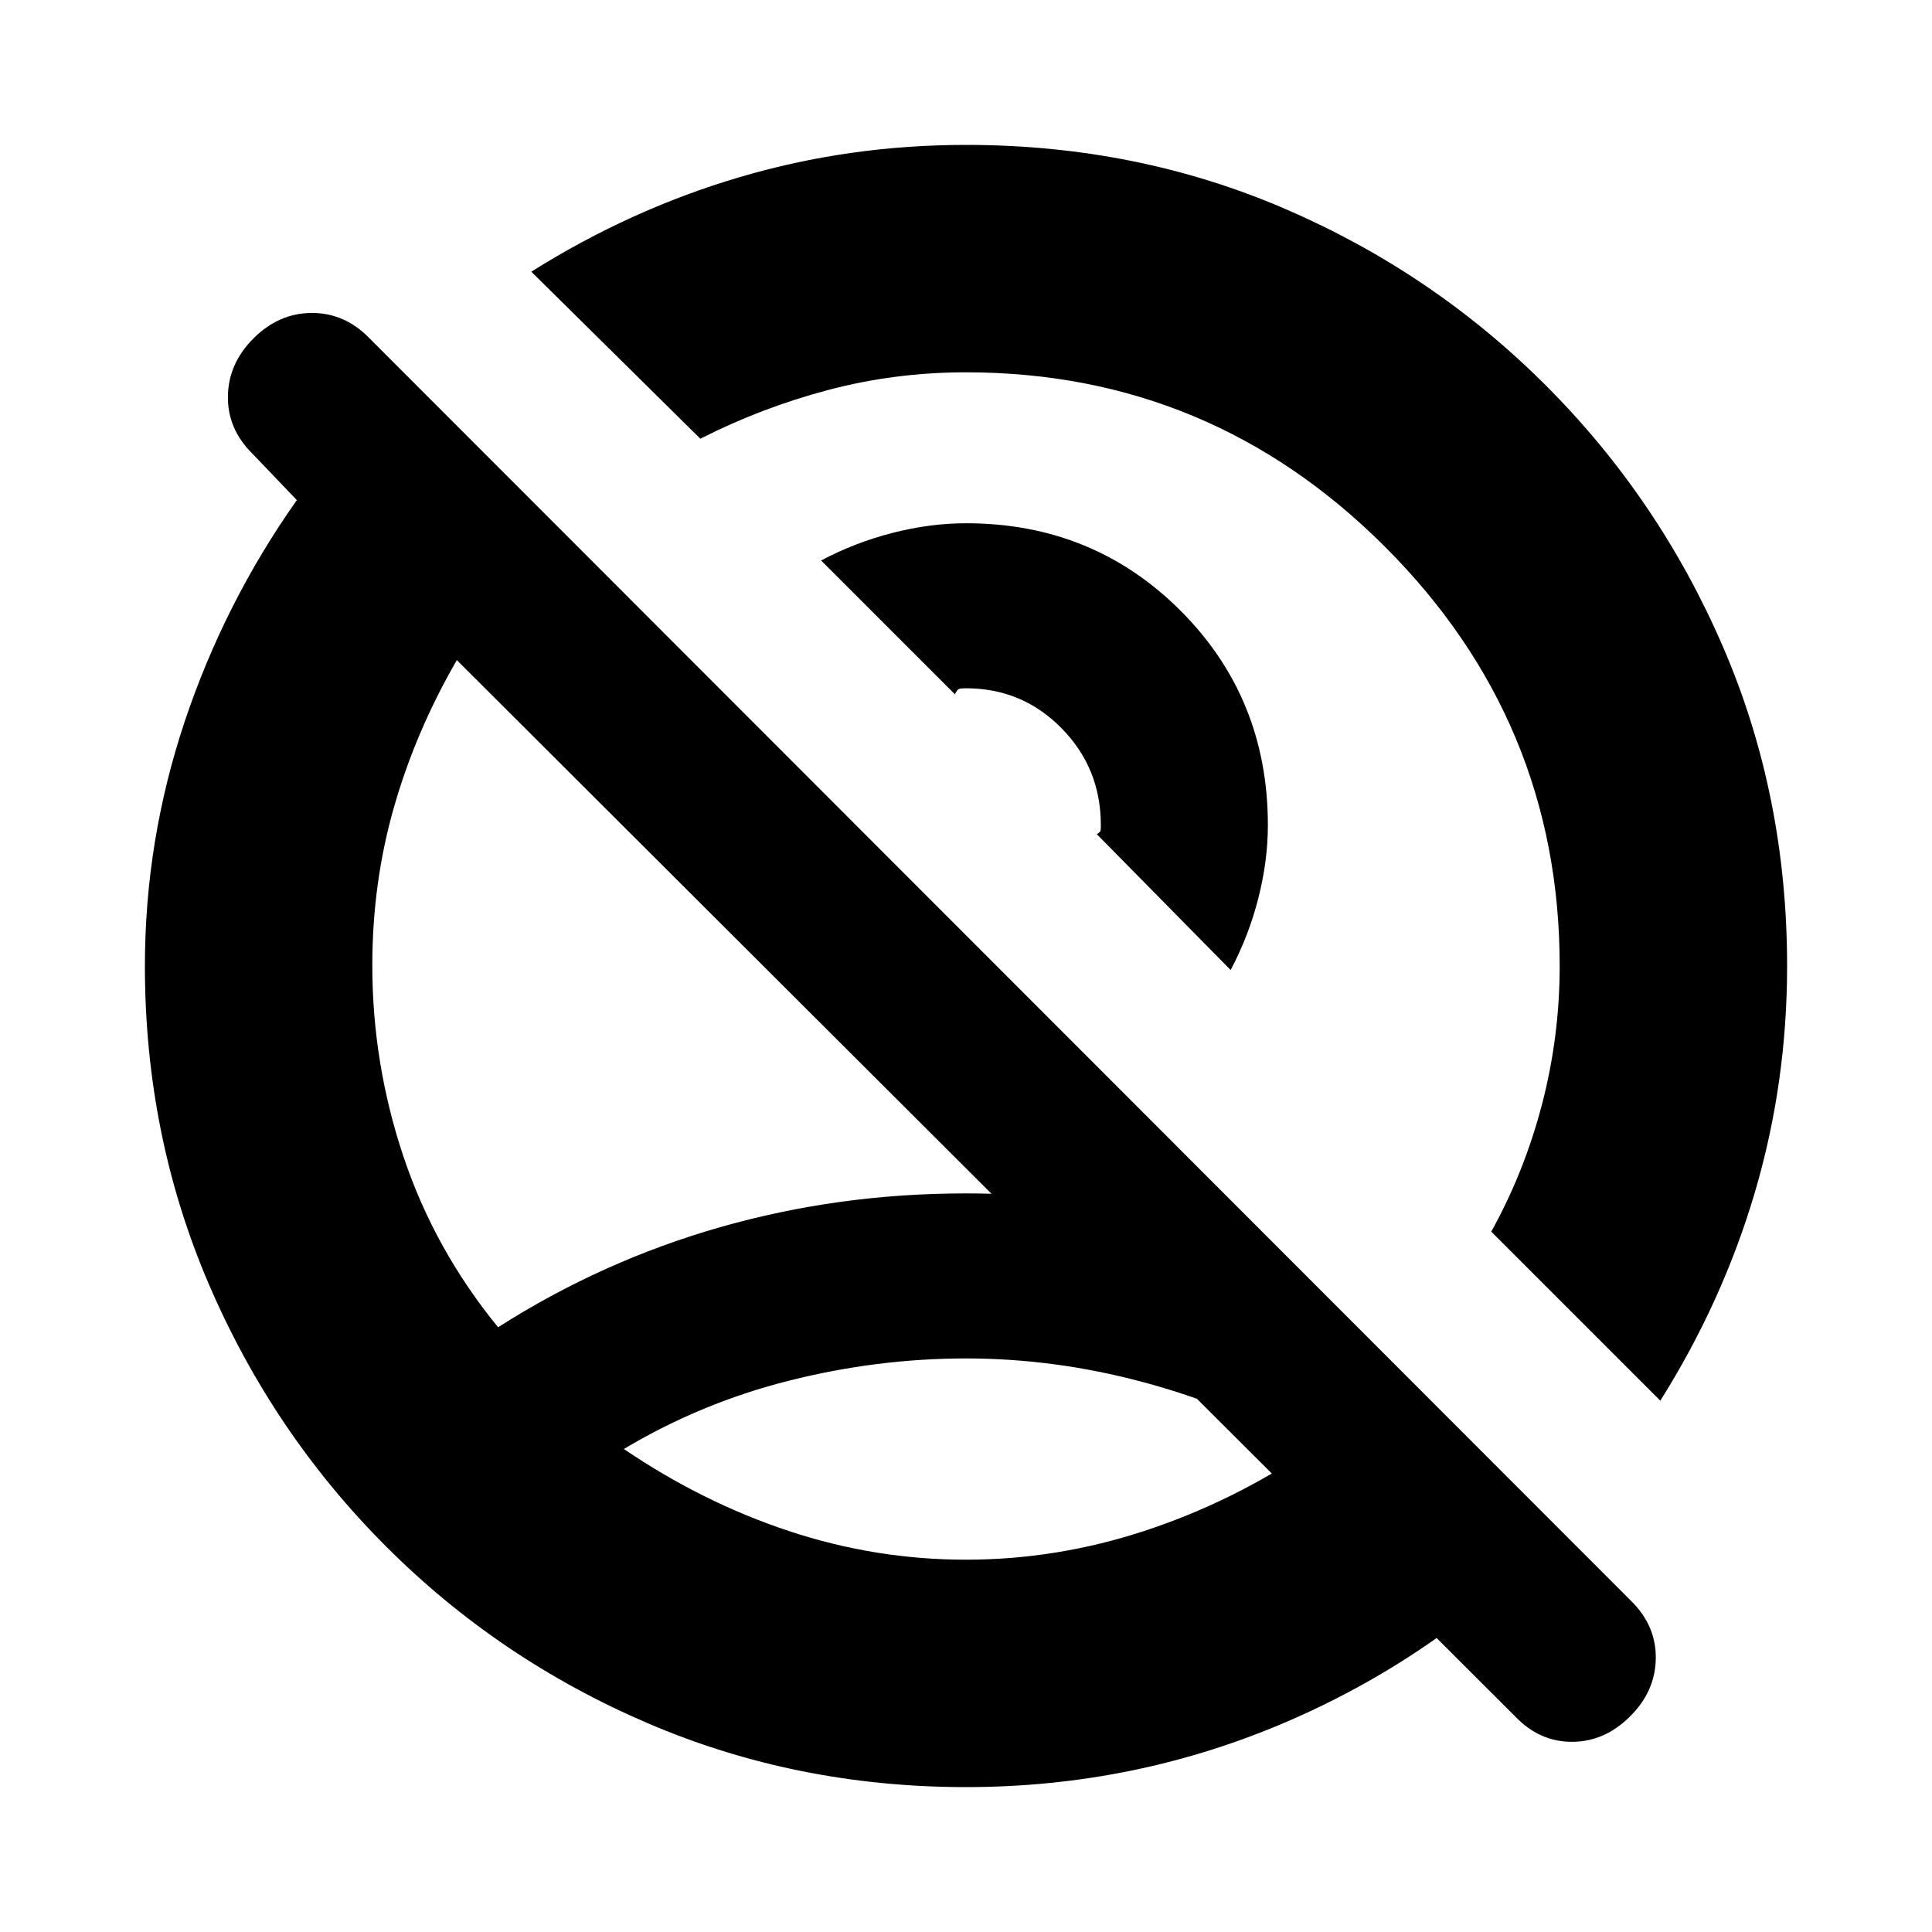 <svg xmlns="http://www.w3.org/2000/svg" height="20" viewBox="0 96 960 960" width="20"><path d="M540.5 507.5Zm-120 128ZM479.959 871Q525 871 568.5 856.75t82.5-40.5q-39.659-21.9-83.33-33.575Q524 771 480 771t-87.75 11Q348.5 793 310 816q39 26.5 81.959 40.75t88 14.25ZM611.5 578 545 510.5q1.818-1.077 1.909-1.955.091-.878.091-2.545 0-28.333-19.542-48.167Q507.917 438 480 438q-2.667 0-3.545.364-.878.363-1.955 2.636L408 374.5q17-9 35.644-13.75T480 356q63.157 0 106.579 43.421Q630 442.843 630 506q0 17.712-4.75 36.356Q620.5 561 611.5 578ZM825 792l-84-84q16.5-29.766 25.25-63.406Q775 610.953 775 576q0-121.5-86.75-208.25T480 281q-35.244 0-68.372 8.75T348 314l-84-83q49.332-31 103.586-47T480 168q84.793 0 158.509 31.763 73.715 31.763 129.853 88Q824.5 344 856.25 417.644 888 491.288 888 576q0 58.16-16 112.414Q856 742.668 825 792ZM480 984q-84.169 0-158.196-31.763-74.028-31.763-130.166-88Q135.5 808 103.75 734.044 72 660.087 72 576q0-62.278 19.75-121.389T147.5 344.5l-22-23q-12.5-12.3-12.25-28.65.25-16.35 12.855-28.85 12.606-12.5 28.917-12.5T183.5 264l627 627.5q12.5 12.3 12.25 28.65-.25 16.35-12.893 28.85t-28.773 12.5q-16.129 0-28.084-12.5L227 424q-20.5 35.5-31.25 73.121Q185 534.742 185 575.698q0 48.802 15.5 95.052 15.5 46.25 47 84.75 51.902-33.071 110.58-49.786Q416.758 689 479.661 689q43.339 0 82.357 7.8T639 721l136 136q-57.59 60.538-133.877 93.769Q564.835 984 480 984Z"/></svg>